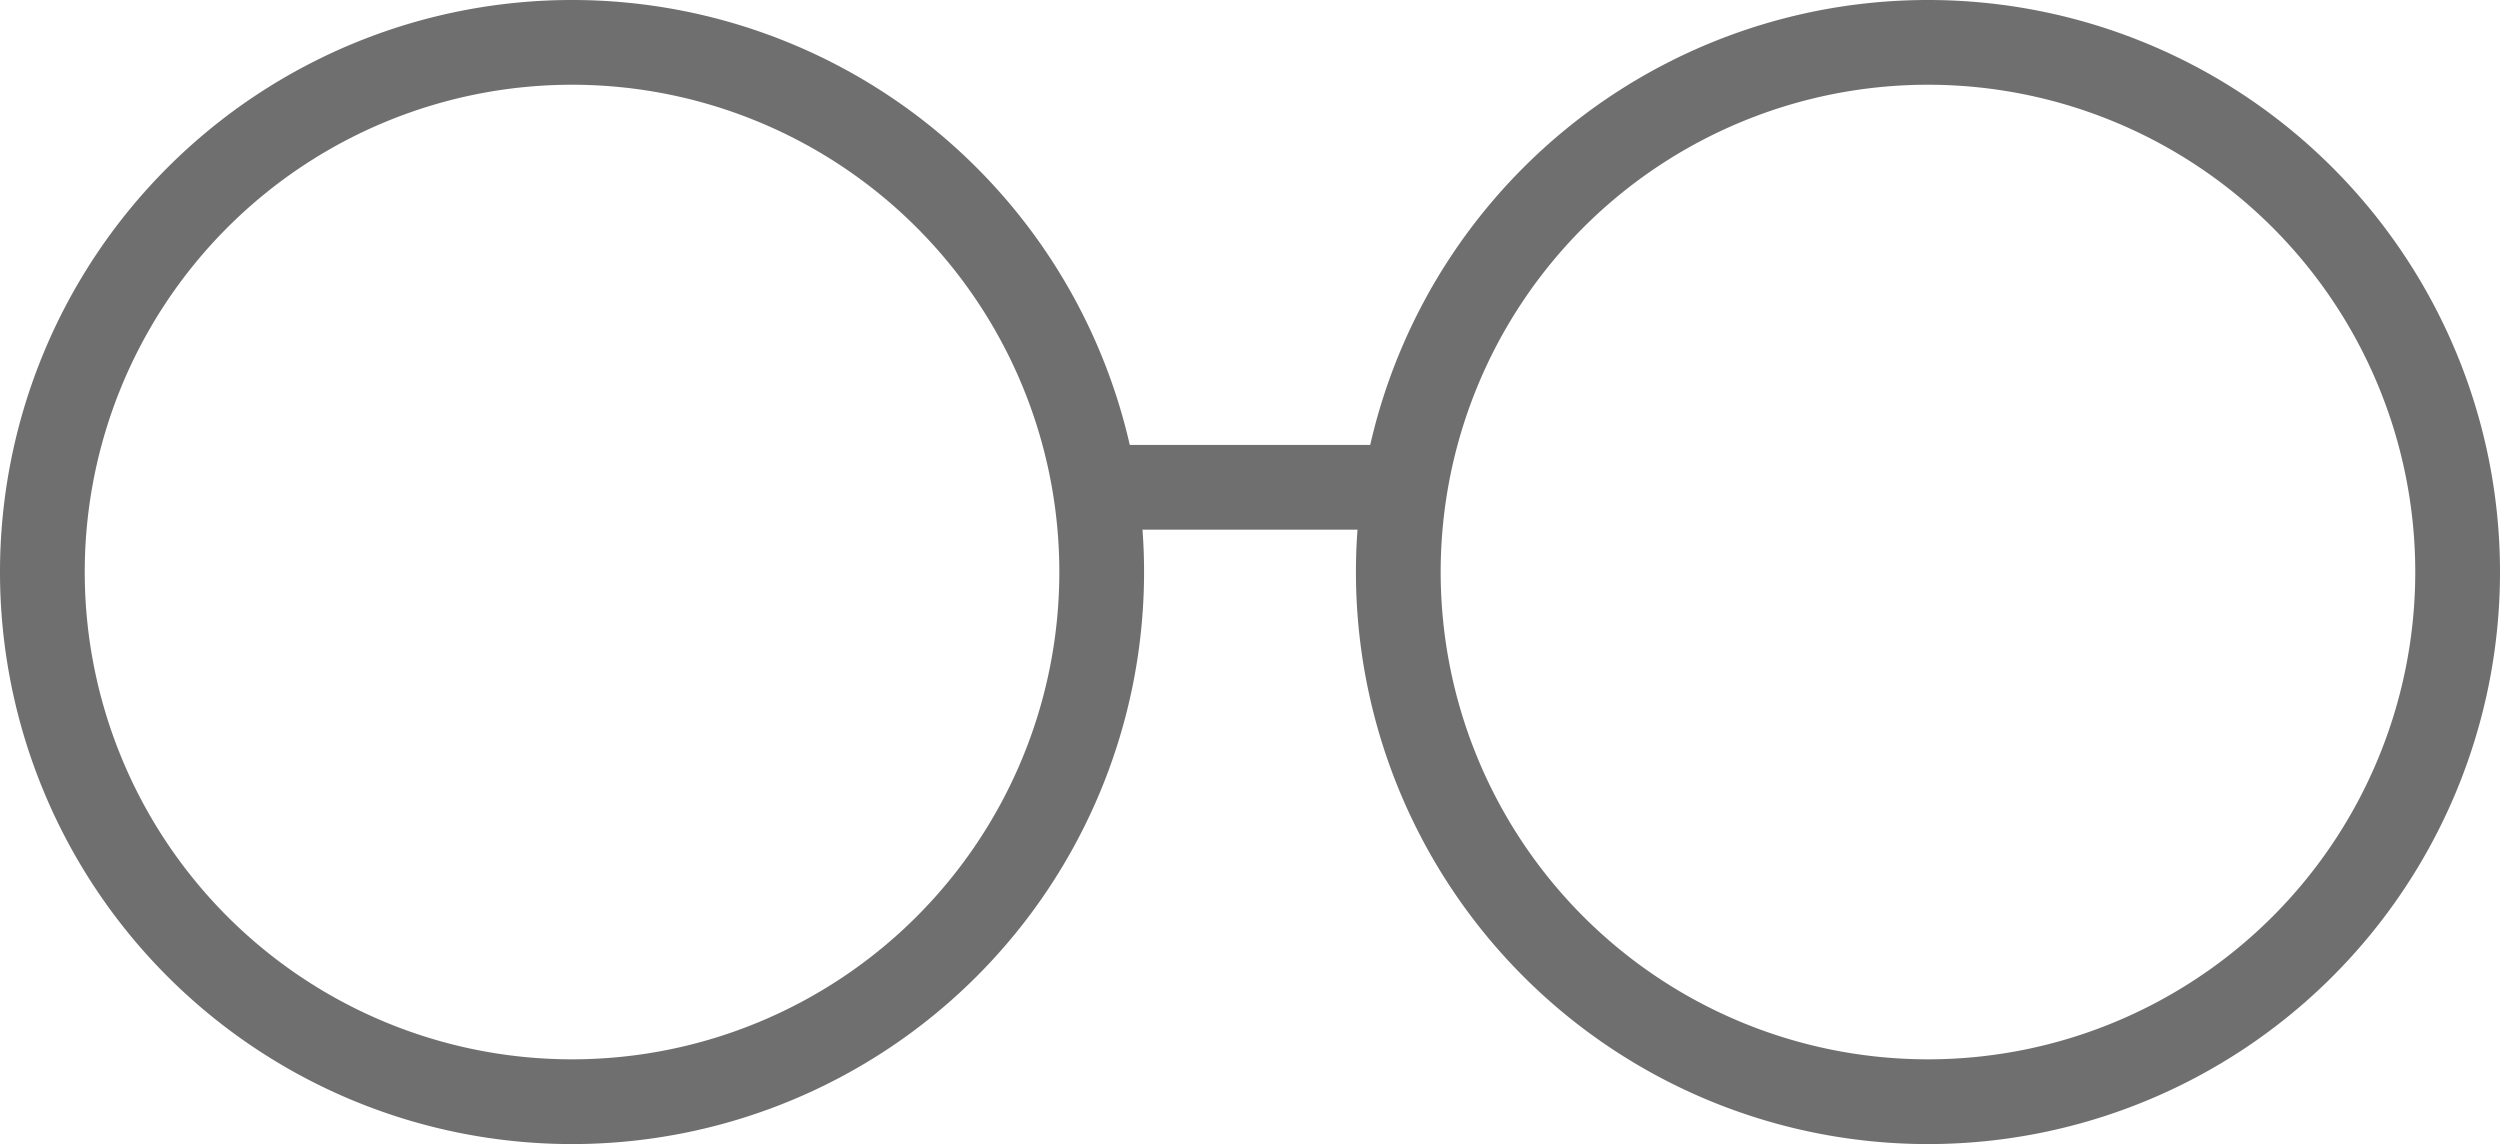 <svg xmlns="http://www.w3.org/2000/svg" xmlns:xlink="http://www.w3.org/1999/xlink" width="59" height="27"><defs><path id="a" d="M40 456.5a12.5 12.5 0 1 1 25 0 12.5 12.5 0 0 1-25 0z"/><path id="b" d="M72 456.5a12.5 12.5 0 1 1 25 0 12.5 12.5 0 0 1-25 0z"/><path id="c" d="M65 454.5h7.02"/></defs><use fill="#fff" fill-opacity="0" stroke="#6f6f6f" stroke-miterlimit="50" stroke-width="2" xlink:href="#a" transform="translate(-39 -443)"/><use fill="#fff" fill-opacity="0" stroke="#6f6f6f" stroke-miterlimit="50" stroke-width="2" xlink:href="#b" transform="translate(-39 -443)"/><use fill="#fff" fill-opacity="0" stroke="#6f6f6f" stroke-miterlimit="50" stroke-width="2" xlink:href="#c" transform="translate(-39 -443)"/></svg>